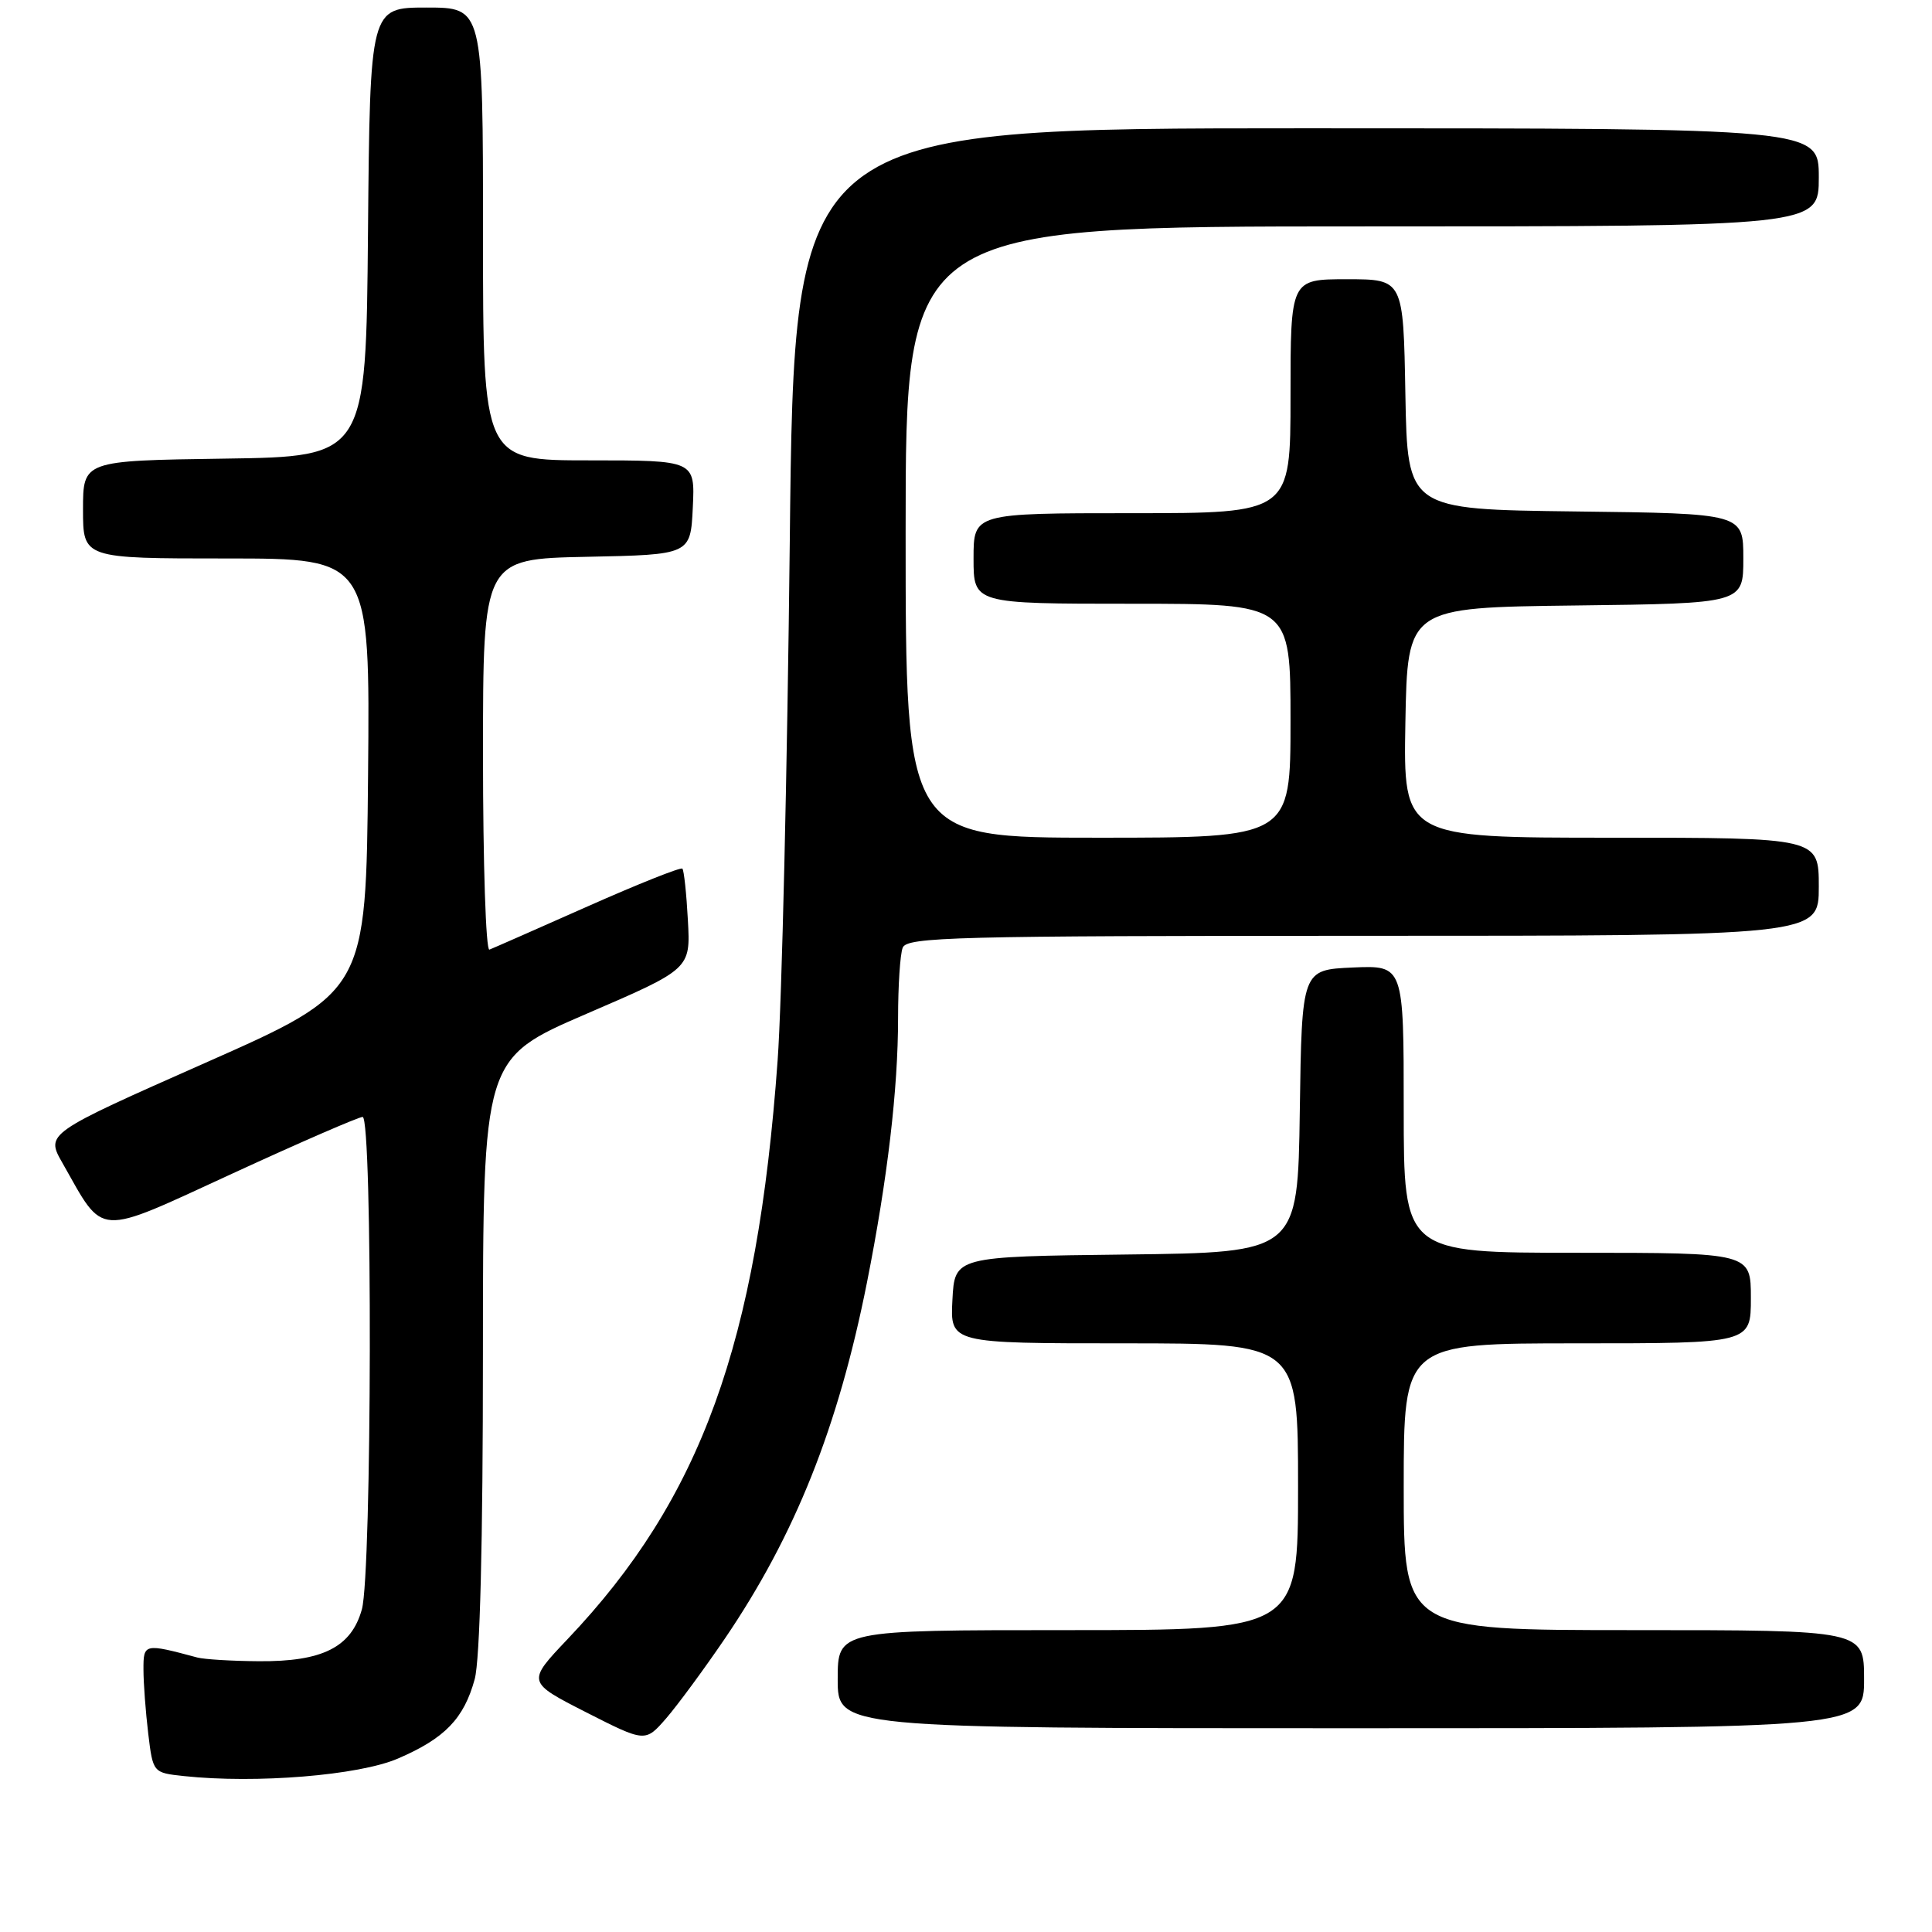 <?xml version="1.0" encoding="UTF-8" standalone="no"?>
<!DOCTYPE svg PUBLIC "-//W3C//DTD SVG 1.1//EN" "http://www.w3.org/Graphics/SVG/1.1/DTD/svg11.dtd" >
<svg xmlns="http://www.w3.org/2000/svg" xmlns:xlink="http://www.w3.org/1999/xlink" version="1.1" viewBox="0 0 256 256">
 <g >
 <path fill="currentColor"
d=" M 52.72 233.02 C 58.94 230.35 61.47 227.73 62.90 222.50 C 63.60 219.93 63.99 204.49 63.99 179.37 C 64.00 140.25 64.00 140.25 77.75 134.32 C 91.50 128.39 91.50 128.39 91.15 121.95 C 90.96 118.40 90.63 115.32 90.42 115.10 C 90.20 114.88 84.56 117.13 77.87 120.10 C 71.18 123.07 65.32 125.65 64.85 125.83 C 64.38 126.02 64.00 114.44 64.00 100.11 C 64.00 74.06 64.00 74.06 77.75 73.78 C 91.50 73.50 91.50 73.50 91.80 67.25 C 92.10 61.00 92.10 61.00 78.05 61.00 C 64.00 61.00 64.00 61.00 64.00 31.00 C 64.00 1.00 64.00 1.00 56.51 1.00 C 49.03 1.00 49.03 1.00 48.76 30.75 C 48.50 60.50 48.50 60.50 29.75 60.77 C 11.00 61.04 11.00 61.04 11.00 67.52 C 11.00 74.00 11.00 74.00 30.02 74.00 C 49.03 74.00 49.03 74.00 48.77 102.70 C 48.50 131.40 48.50 131.40 27.28 140.80 C 6.05 150.20 6.05 150.20 8.28 154.11 C 13.90 164.01 12.49 163.92 30.80 155.50 C 39.76 151.37 47.53 148.00 48.05 148.00 C 49.38 148.00 49.29 208.42 47.95 213.25 C 46.55 218.27 42.74 220.19 34.29 220.12 C 30.72 220.10 27.06 219.87 26.15 219.63 C 19.11 217.74 19.00 217.76 19.01 221.23 C 19.01 223.03 19.30 226.84 19.64 229.70 C 20.27 234.90 20.27 234.90 24.38 235.34 C 33.92 236.36 47.55 235.25 52.72 233.02 Z  M 96.03 217.15 C 105.36 203.42 111.06 189.13 114.88 169.92 C 117.60 156.21 119.00 144.32 119.00 134.86 C 119.00 130.63 119.27 126.45 119.61 125.58 C 120.15 124.16 126.46 124.00 180.61 124.00 C 241.00 124.00 241.00 124.00 241.00 117.50 C 241.00 111.00 241.00 111.00 213.47 111.00 C 185.95 111.00 185.95 111.00 186.22 95.75 C 186.50 80.50 186.50 80.50 208.75 80.23 C 231.00 79.96 231.00 79.96 231.00 74.00 C 231.00 68.04 231.00 68.04 208.75 67.77 C 186.50 67.50 186.50 67.50 186.22 52.25 C 185.95 37.00 185.95 37.00 178.47 37.00 C 171.00 37.00 171.00 37.00 171.00 52.50 C 171.00 68.00 171.00 68.00 150.00 68.00 C 129.00 68.00 129.00 68.00 129.00 74.00 C 129.00 80.00 129.00 80.00 150.00 80.00 C 171.00 80.00 171.00 80.00 171.00 95.50 C 171.00 111.00 171.00 111.00 145.50 111.00 C 120.00 111.00 120.00 111.00 120.00 70.50 C 120.00 30.00 120.00 30.00 180.50 30.00 C 241.00 30.00 241.00 30.00 241.00 23.50 C 241.00 17.00 241.00 17.00 173.12 17.00 C 105.24 17.00 105.24 17.00 104.65 71.75 C 104.32 101.86 103.60 132.80 103.04 140.50 C 100.34 178.03 92.88 198.60 75.21 217.19 C 69.81 222.88 69.81 222.88 77.65 226.88 C 85.50 230.87 85.50 230.87 88.27 227.69 C 89.79 225.93 93.28 221.19 96.03 217.15 Z  M 247.00 222.50 C 247.00 216.00 247.00 216.00 216.50 216.00 C 186.00 216.00 186.00 216.00 186.00 197.00 C 186.00 178.00 186.00 178.00 209.00 178.00 C 232.00 178.00 232.00 178.00 232.00 172.00 C 232.00 166.00 232.00 166.00 209.00 166.00 C 186.00 166.00 186.00 166.00 186.00 146.95 C 186.00 127.91 186.00 127.91 179.25 128.20 C 172.50 128.50 172.50 128.50 172.23 147.23 C 171.96 165.96 171.96 165.96 149.23 166.23 C 126.50 166.50 126.50 166.50 126.20 172.25 C 125.90 178.00 125.90 178.00 148.95 178.00 C 172.00 178.00 172.00 178.00 172.00 197.00 C 172.00 216.00 172.00 216.00 141.50 216.00 C 111.00 216.00 111.00 216.00 111.00 222.50 C 111.00 229.00 111.00 229.00 179.00 229.00 C 247.00 229.00 247.00 229.00 247.00 222.50 Z "/>
</g>
</svg>